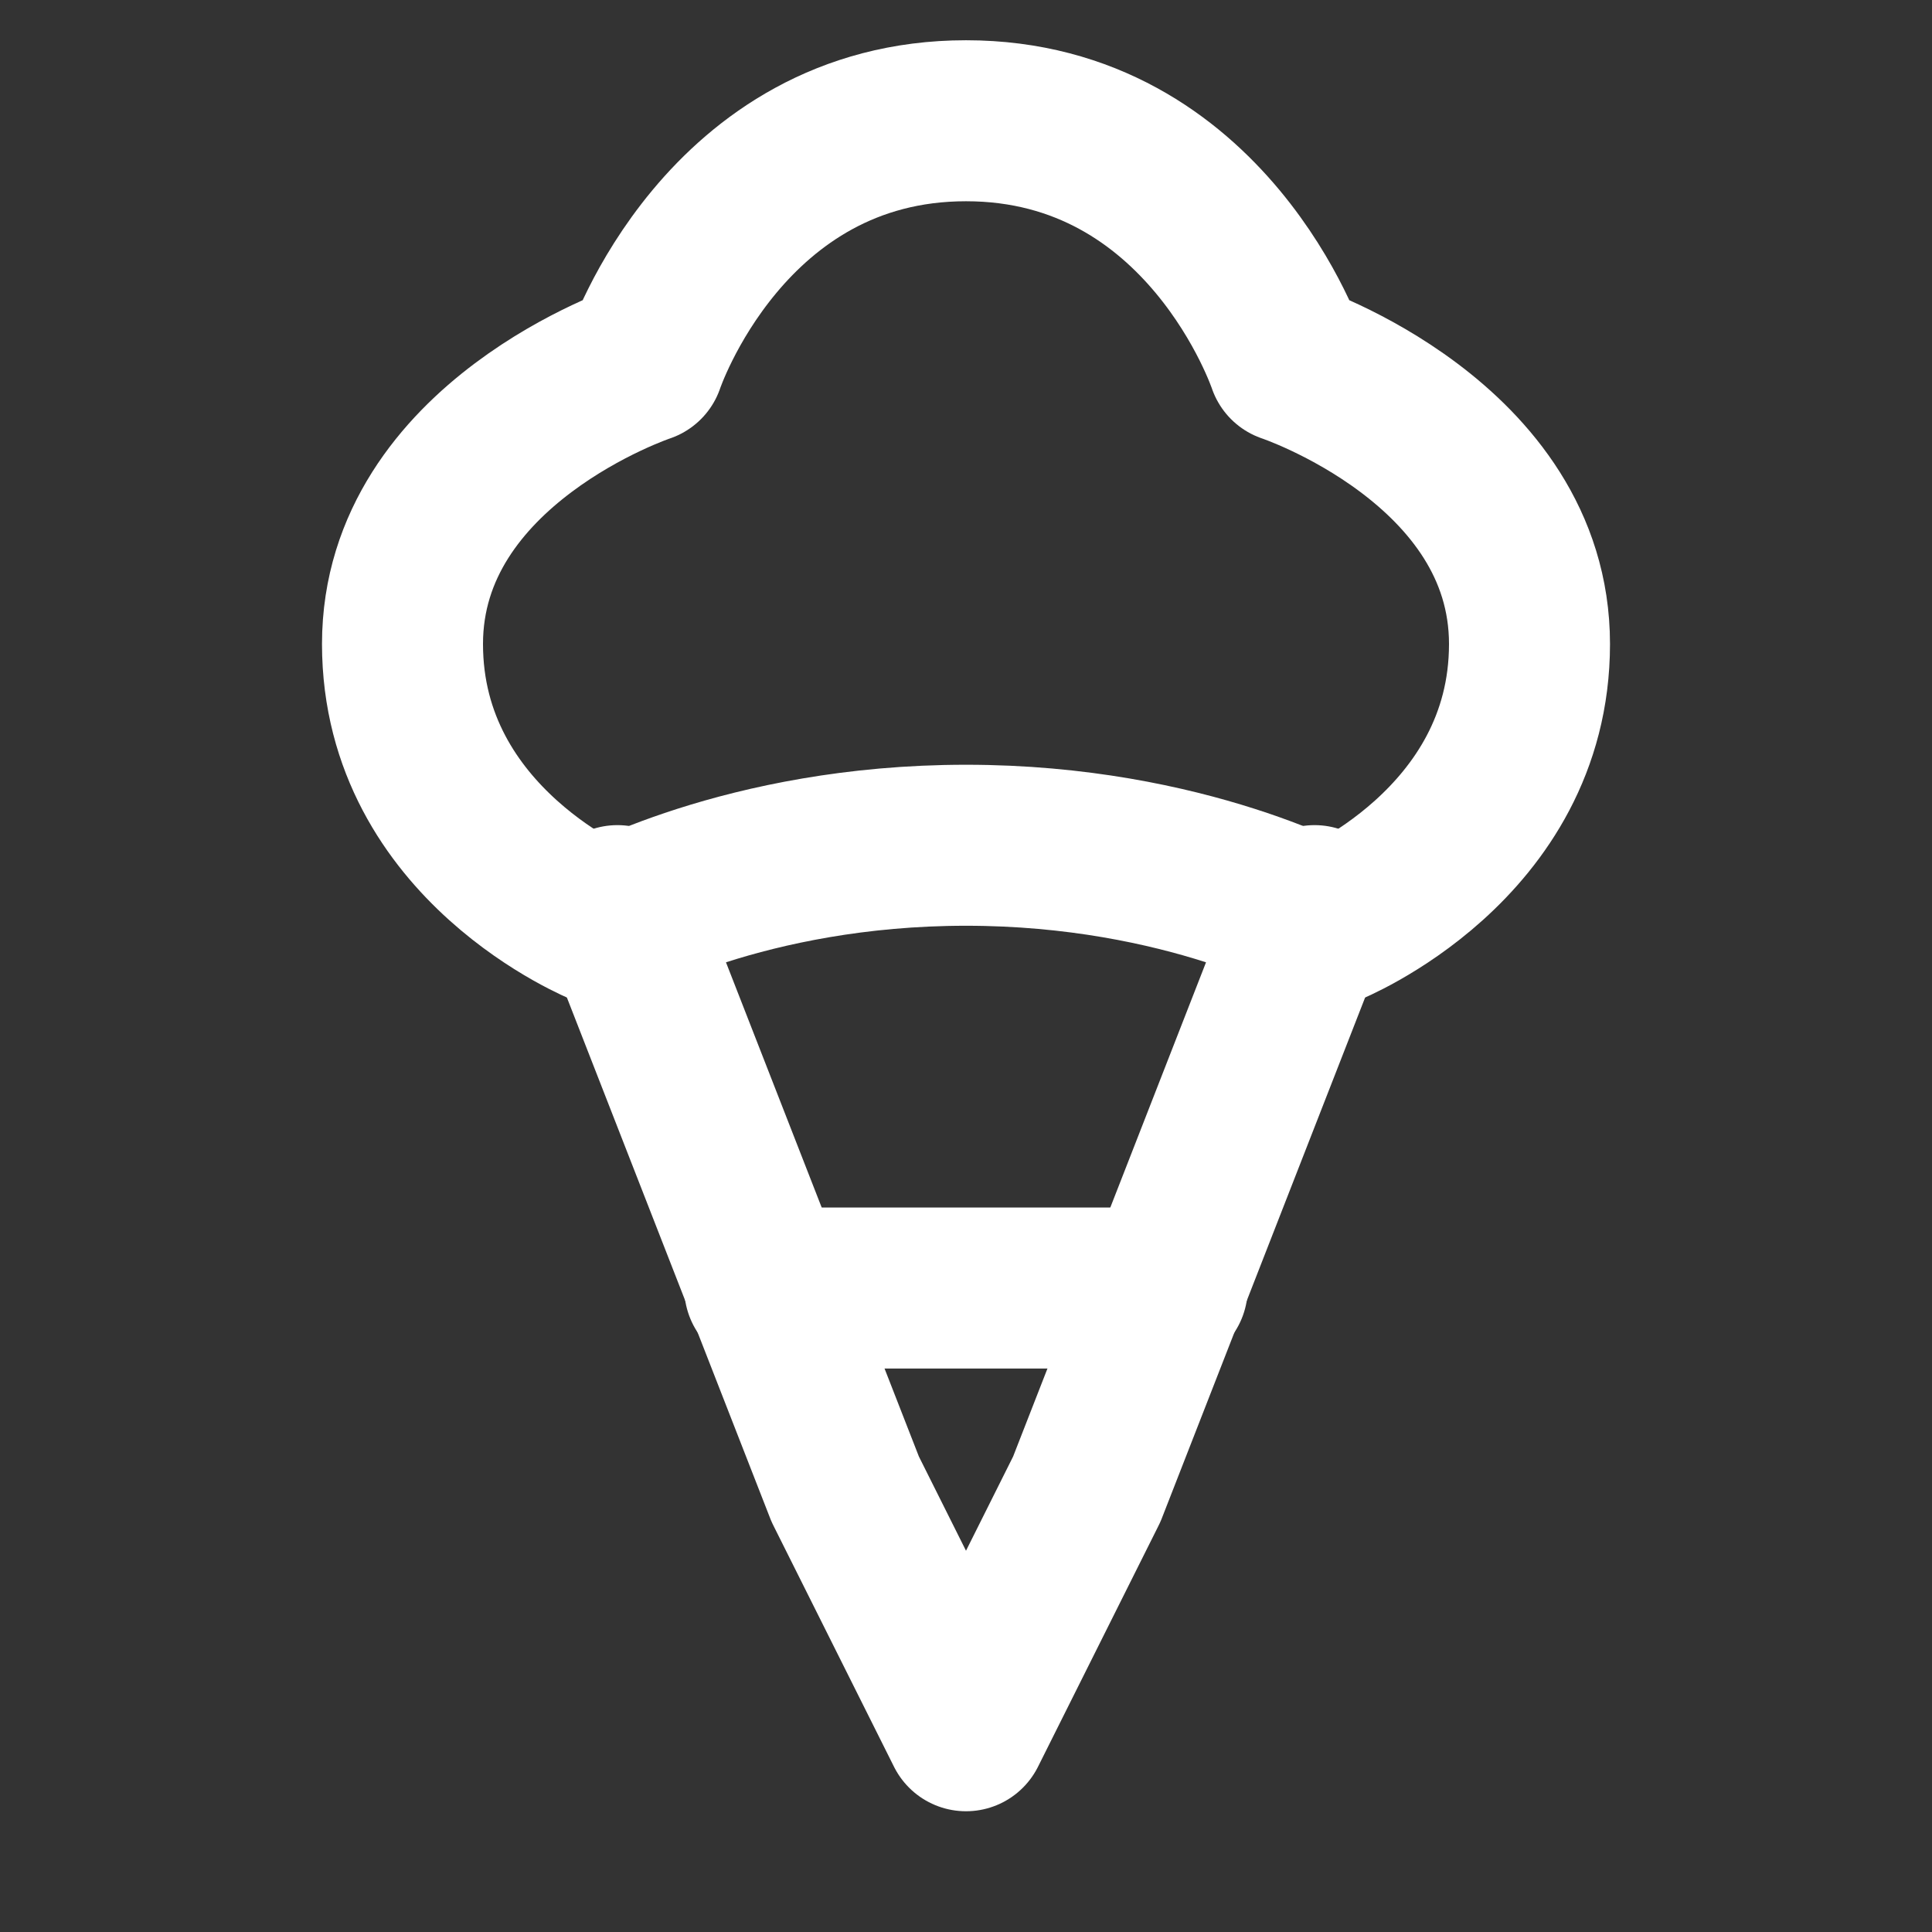 <?xml version="1.0" encoding="UTF-8"?><svg width="24" height="24" viewBox="0 0 48 48" fill="none" xmlns="http://www.w3.org/2000/svg"><rect x="0" y="0" width="48" height="48" fill="#333333" stroke="none"/><path d="M15.34 22.5L21 37L24 43L27 37L32.66 22.5" stroke="#ffffff" stroke-width="4" stroke-linecap="round" stroke-linejoin="round"/><path d="M19 32H29" stroke="#ffffff" stroke-width="4" stroke-linecap="round"/><path d="M24 3C18 3 16 9 16 9C16 9 10 11 10 16C10 21 15 23 15 23C15 23 18.5 21 24 21C29.5 21 33 23 33 23C33 23 38 21 38 16C38 11 32 9 32 9C32 9 30 3 24 3Z" fill="none" stroke="#ffffff" stroke-width="4" stroke-linecap="round" stroke-linejoin="round"/></svg>